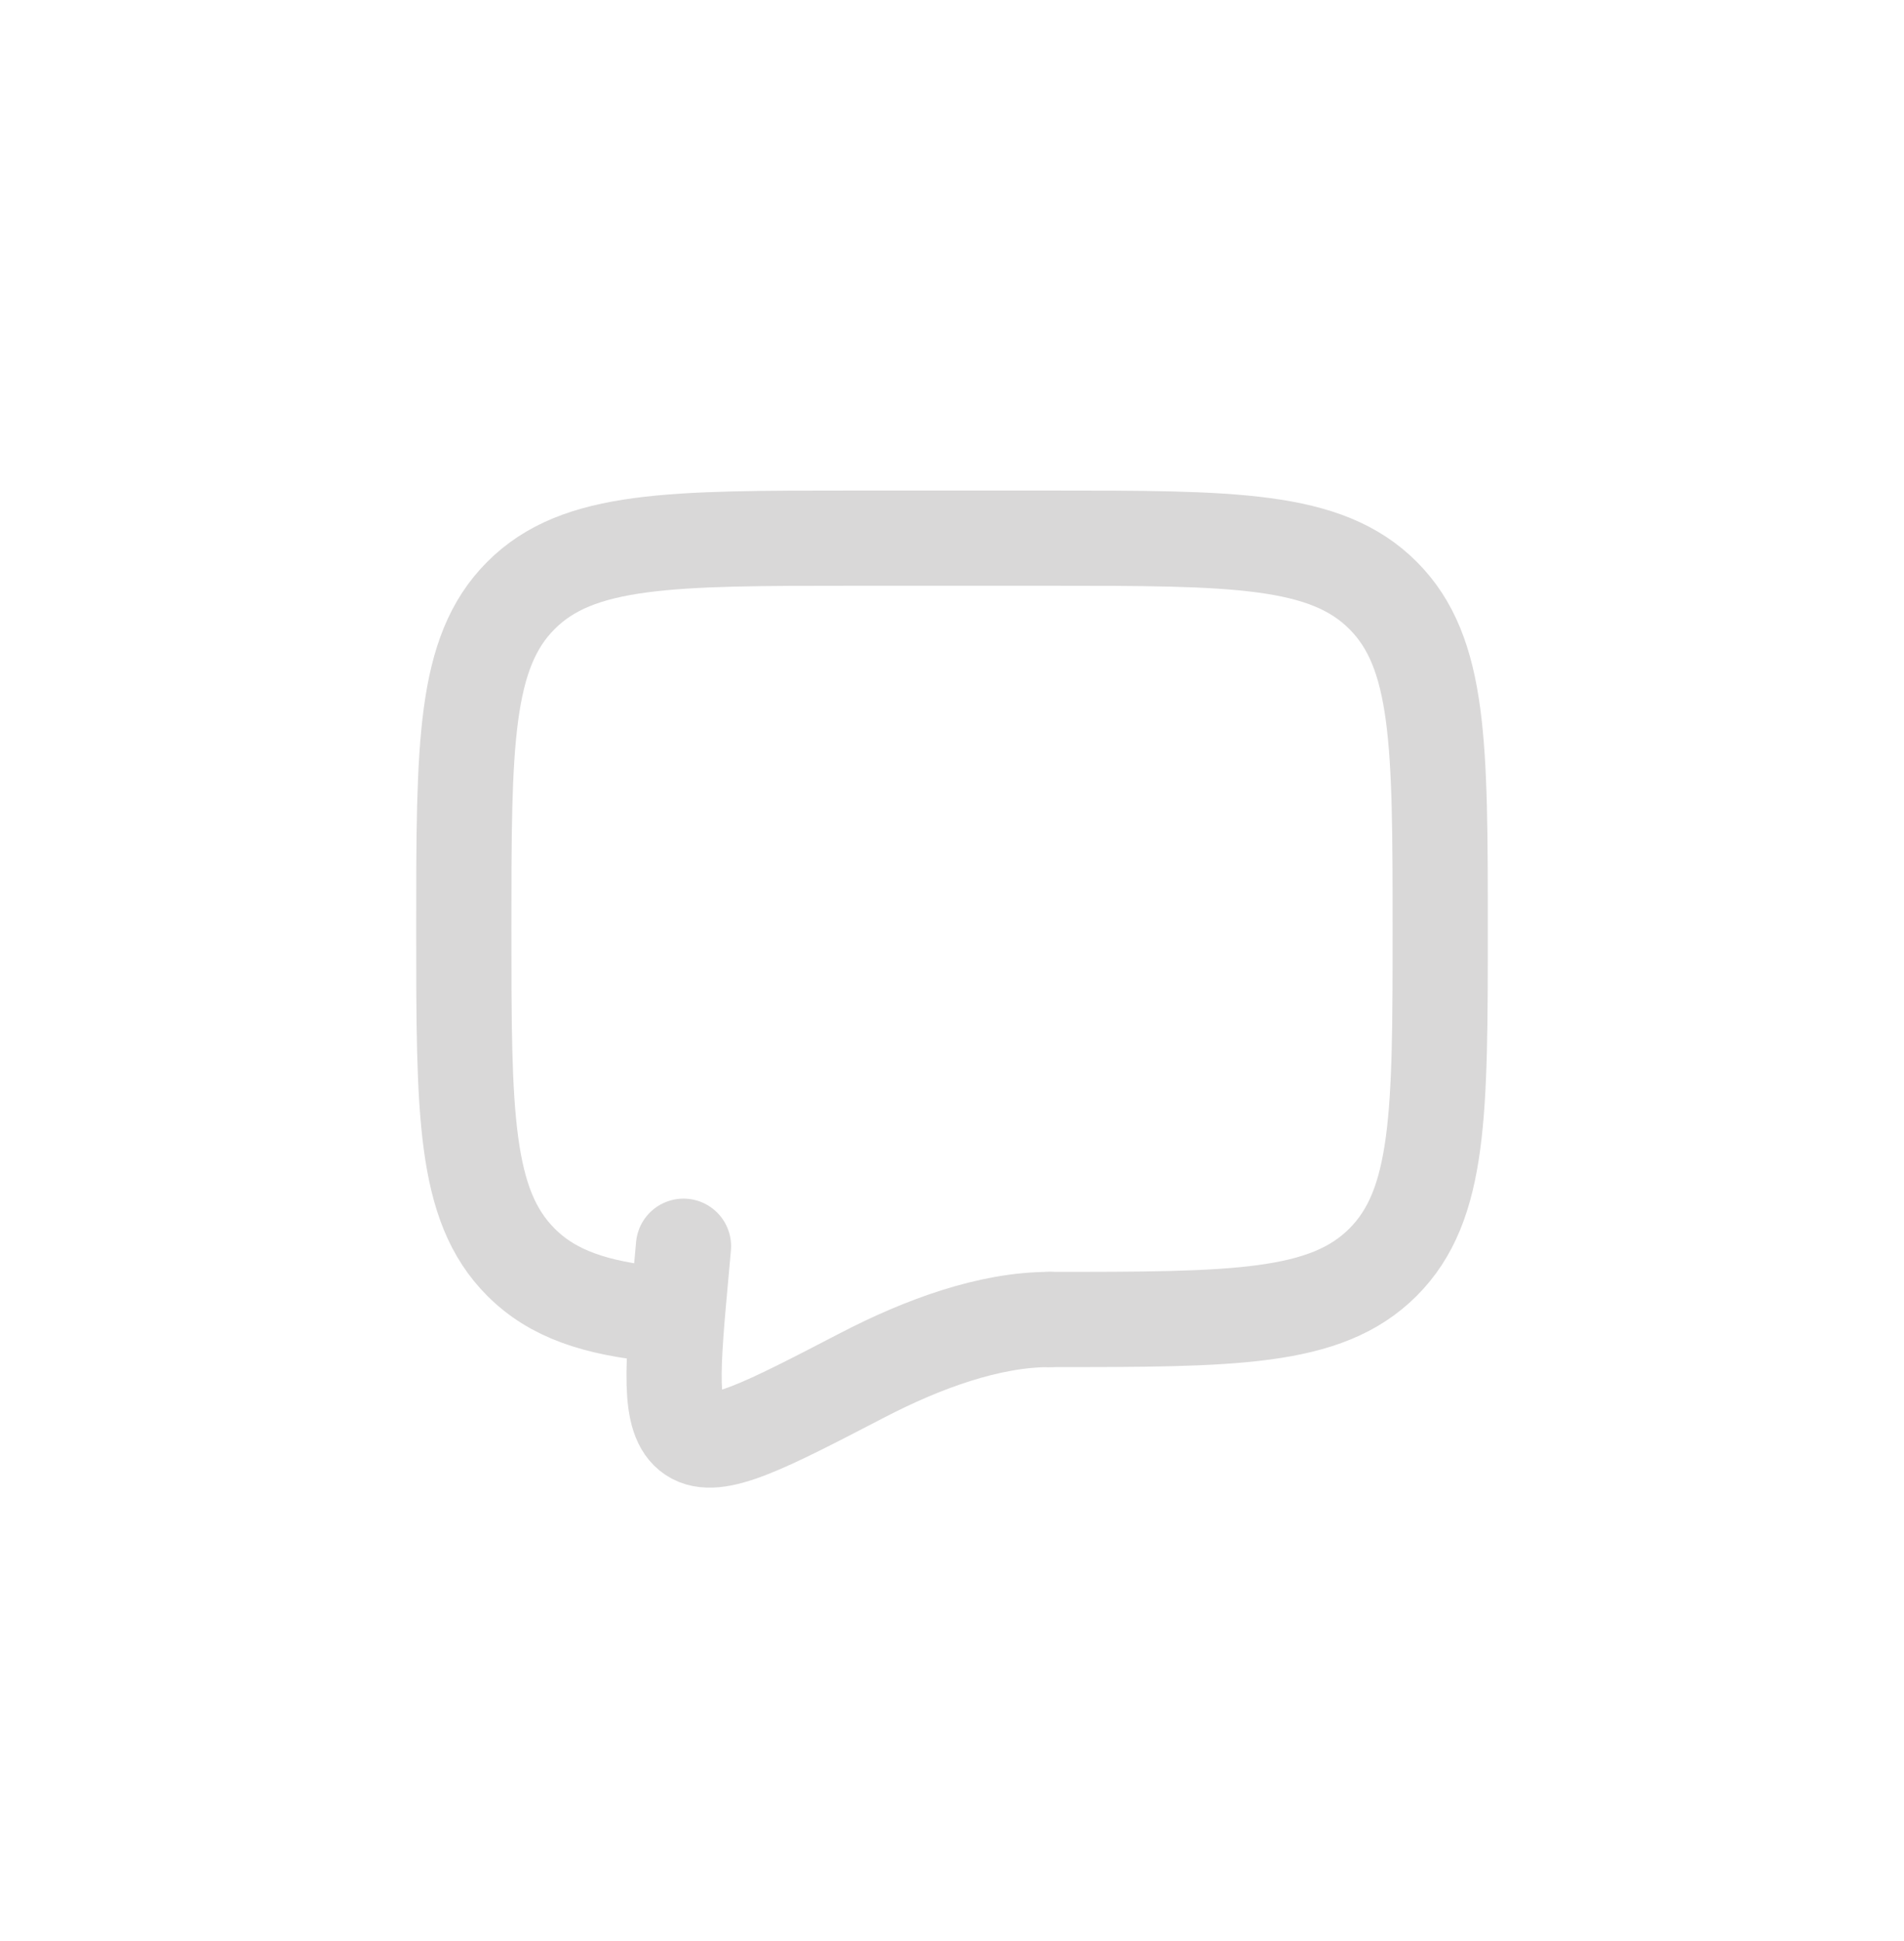 <svg width="52" height="53" viewBox="0 0 52 53" fill="none" xmlns="http://www.w3.org/2000/svg">
<path d="M28.667 36.028C33.695 36.028 36.209 36.028 37.771 34.465C39.333 32.904 39.333 30.389 39.333 25.361C39.333 20.333 39.333 17.818 37.771 16.257C36.209 14.694 33.695 14.694 28.667 14.694H23.333C18.305 14.694 15.791 14.694 14.229 16.257C12.667 17.818 12.667 20.333 12.667 25.361C12.667 30.389 12.667 32.904 14.229 34.465C15.1 35.337 16.267 35.722 18 35.892" stroke="#D9D8D8" stroke-width="2.6" stroke-linecap="round" stroke-linejoin="round"/>
<path d="M28.667 36.028C27.019 36.028 25.203 36.694 23.545 37.554C20.881 38.937 19.549 39.629 18.893 39.188C18.237 38.748 18.361 37.381 18.611 34.649L18.667 34.028" stroke="#D9D8D8" stroke-width="2.6" stroke-linecap="round"/>
</svg>
